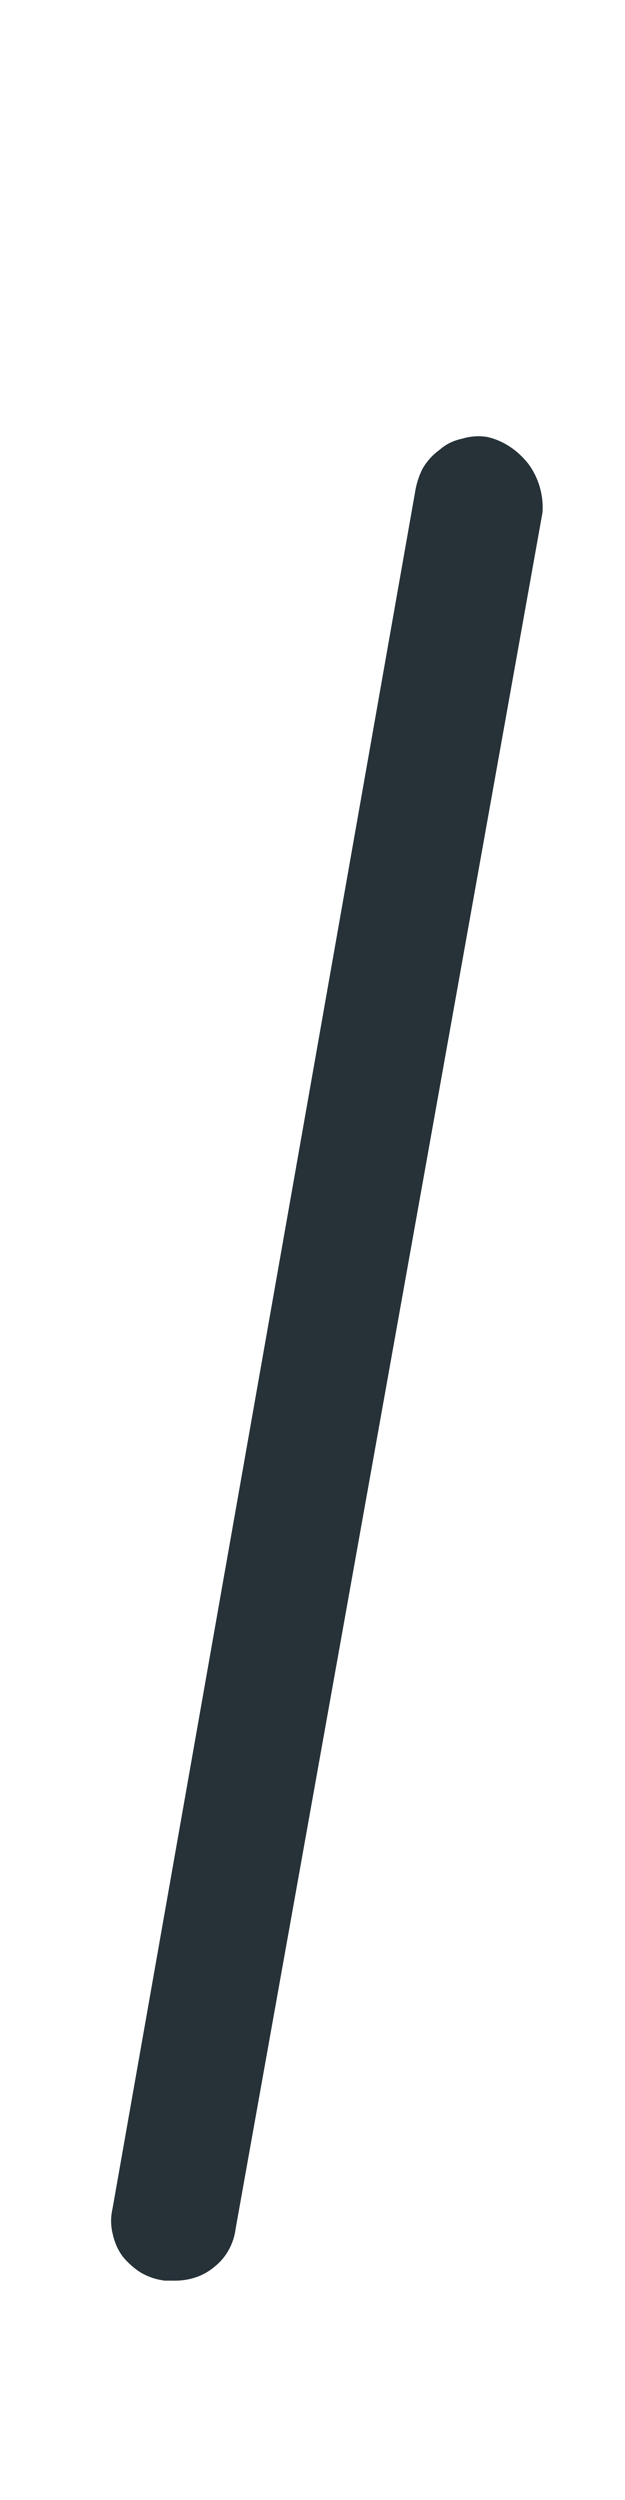 <?xml version="1.0" encoding="UTF-8" standalone="no"?><svg width='1' height='4' viewBox='0 0 1 4' fill='none' xmlns='http://www.w3.org/2000/svg'>
<path d='M0.263 3.649C0.249 3.647 0.237 3.643 0.225 3.636C0.214 3.629 0.204 3.62 0.196 3.61C0.188 3.599 0.183 3.587 0.18 3.573C0.177 3.56 0.177 3.547 0.18 3.534L0.664 0.788C0.666 0.775 0.67 0.762 0.676 0.75C0.683 0.738 0.692 0.728 0.703 0.72C0.713 0.711 0.725 0.705 0.739 0.702C0.752 0.698 0.765 0.697 0.779 0.699C0.806 0.705 0.829 0.721 0.846 0.743C0.862 0.765 0.87 0.793 0.868 0.82L0.377 3.566C0.374 3.59 0.362 3.612 0.343 3.627C0.324 3.643 0.3 3.65 0.275 3.649H0.263Z' fill='#263238'/>
</svg>

